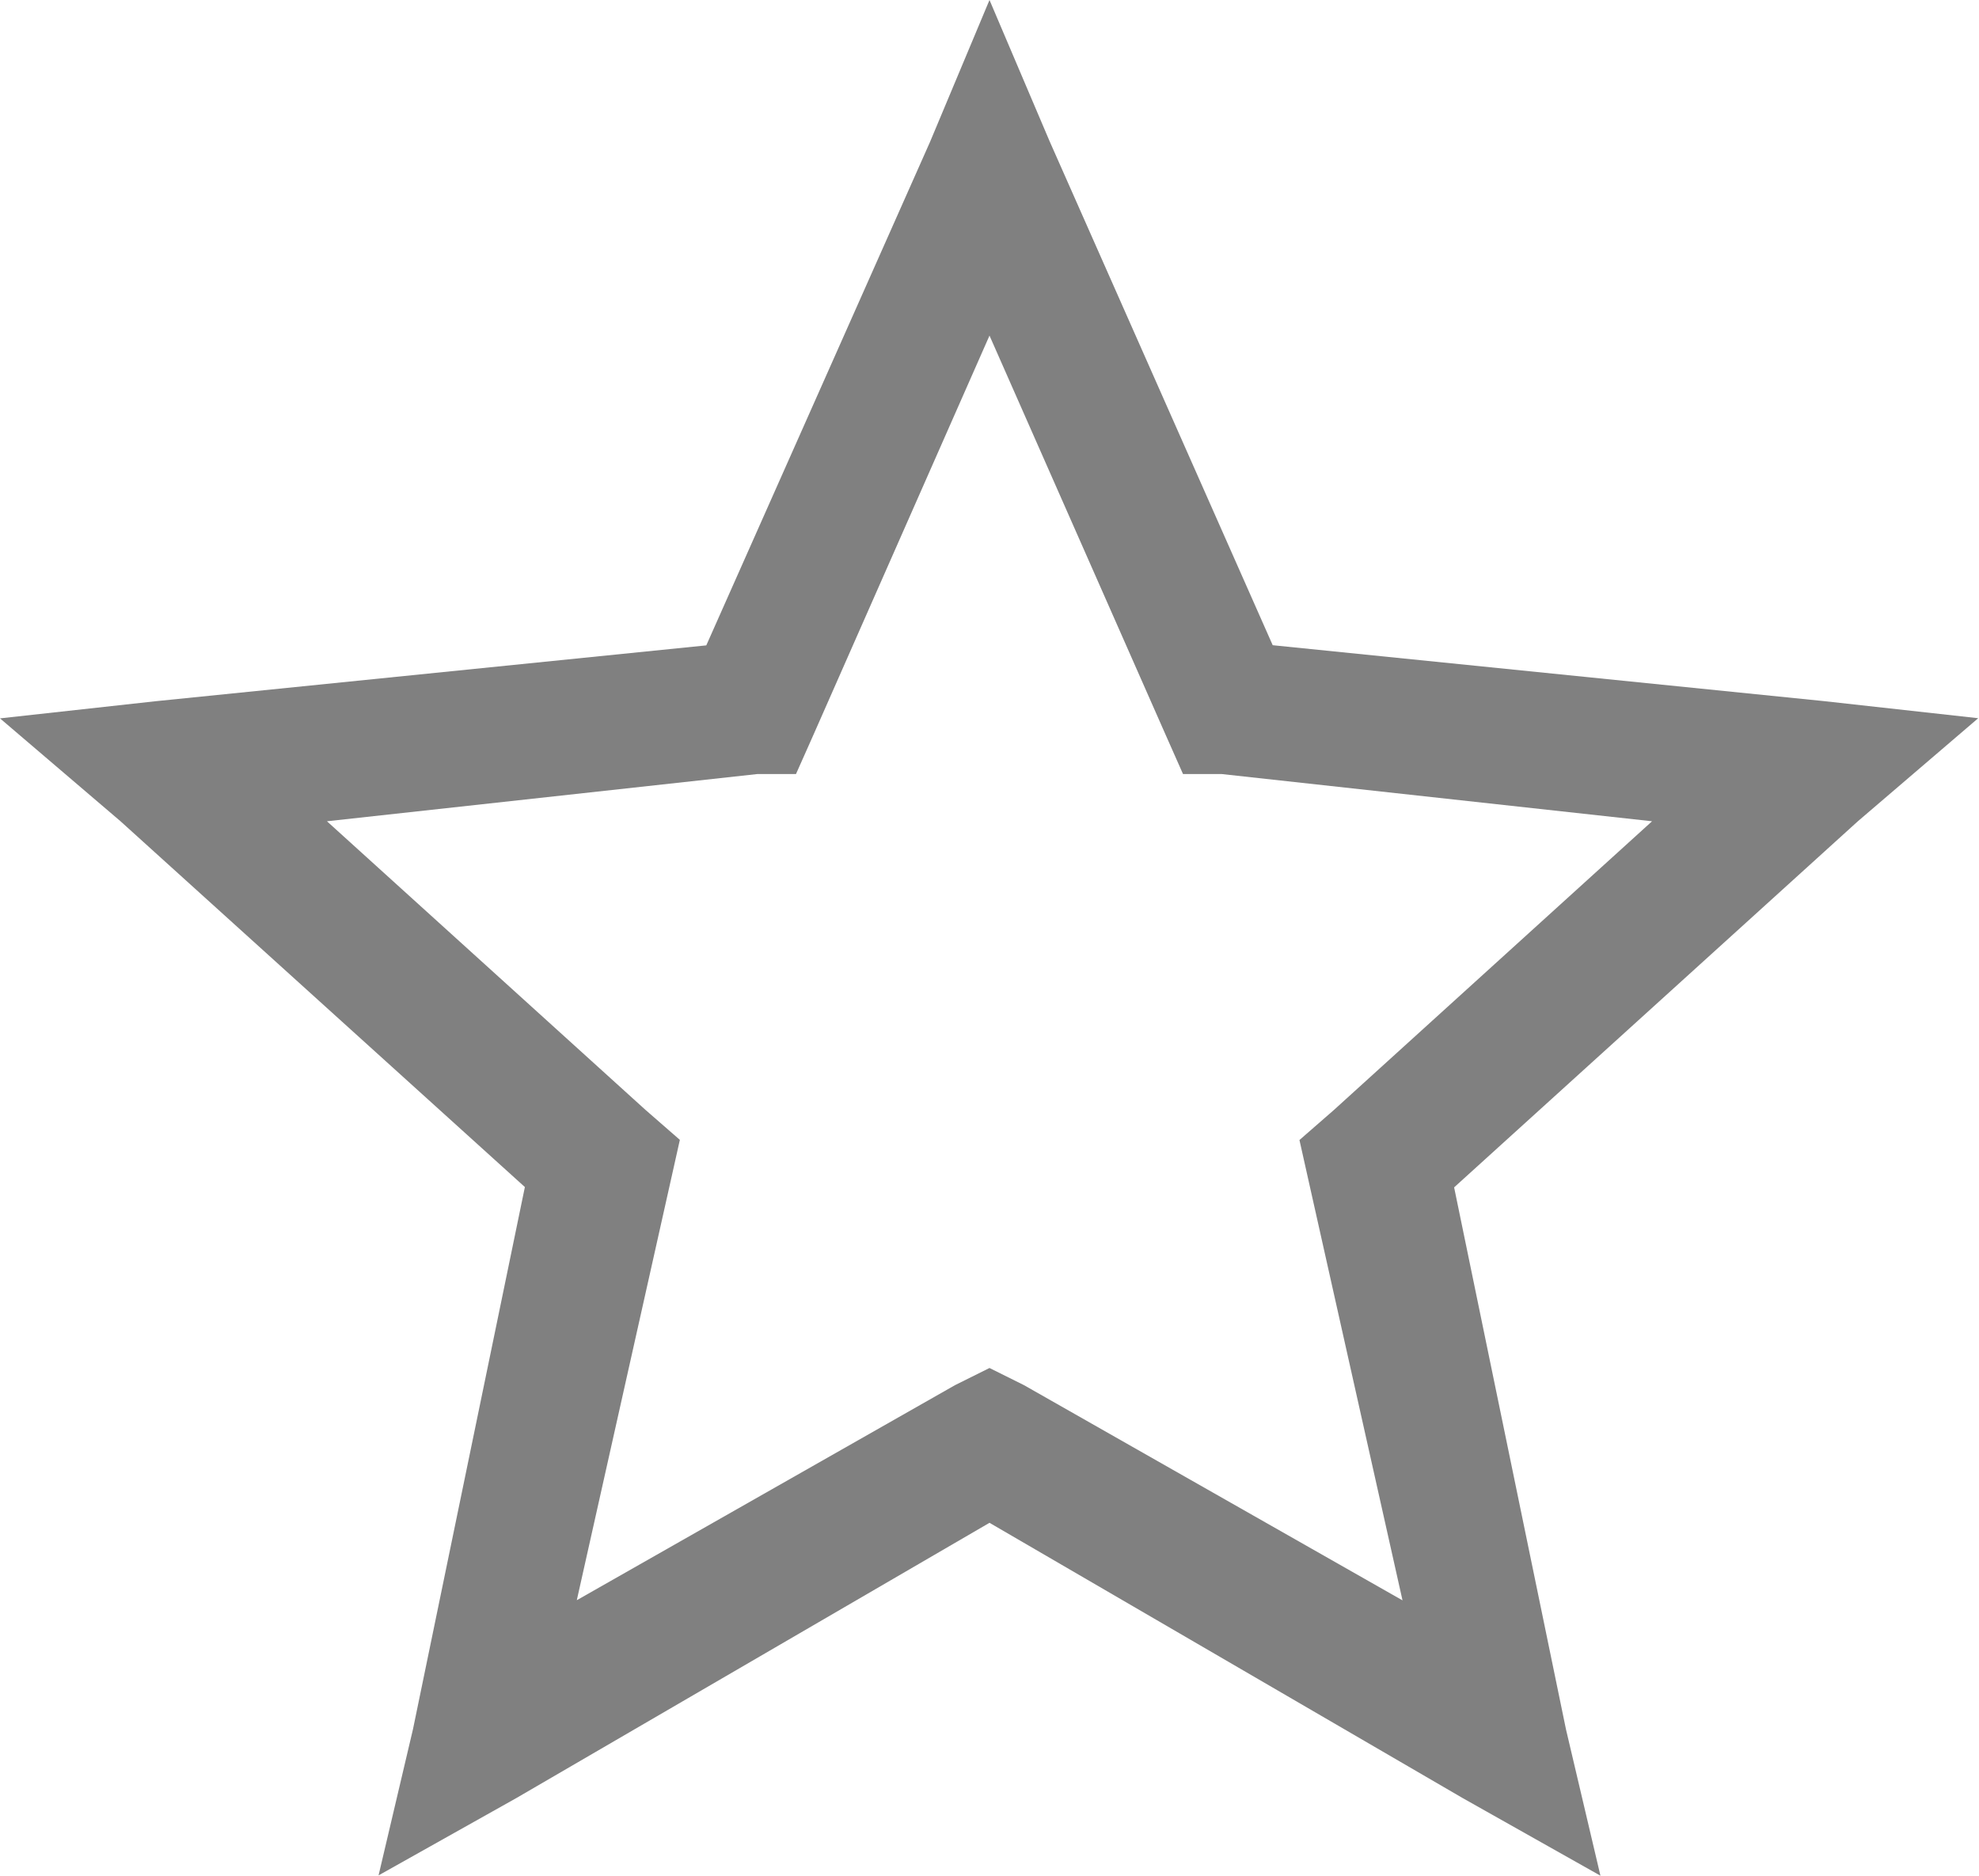 <svg xmlns="http://www.w3.org/2000/svg" width="12.578" height="11.922" viewBox="0 0 12.578 11.922">
  <path id="star-empty12" d="M7-11.32l.383.9L8.8-7.219l3.5.355.984.109-.766.656L9.953-3.773l.711,3.445.219.93L10.008.109,7-1.641,3.992.109,3.117.6l.219-.93.711-3.445L1.477-6.1.711-6.754,1.7-6.863l3.5-.355,1.422-3.2ZM7-9.187,5.879-6.645,5.77-6.4H5.523l-2.734.3L4.813-4.266l.219.191-.055.246-.6,2.68L6.781-2.516,7-2.625l.219.109L9.625-1.148l-.6-2.68-.055-.246.219-.191L11.211-6.1,8.477-6.4H8.23l-.109-.246Z" transform="translate(-0.711 11.32)" fill="gray"/>
</svg>
